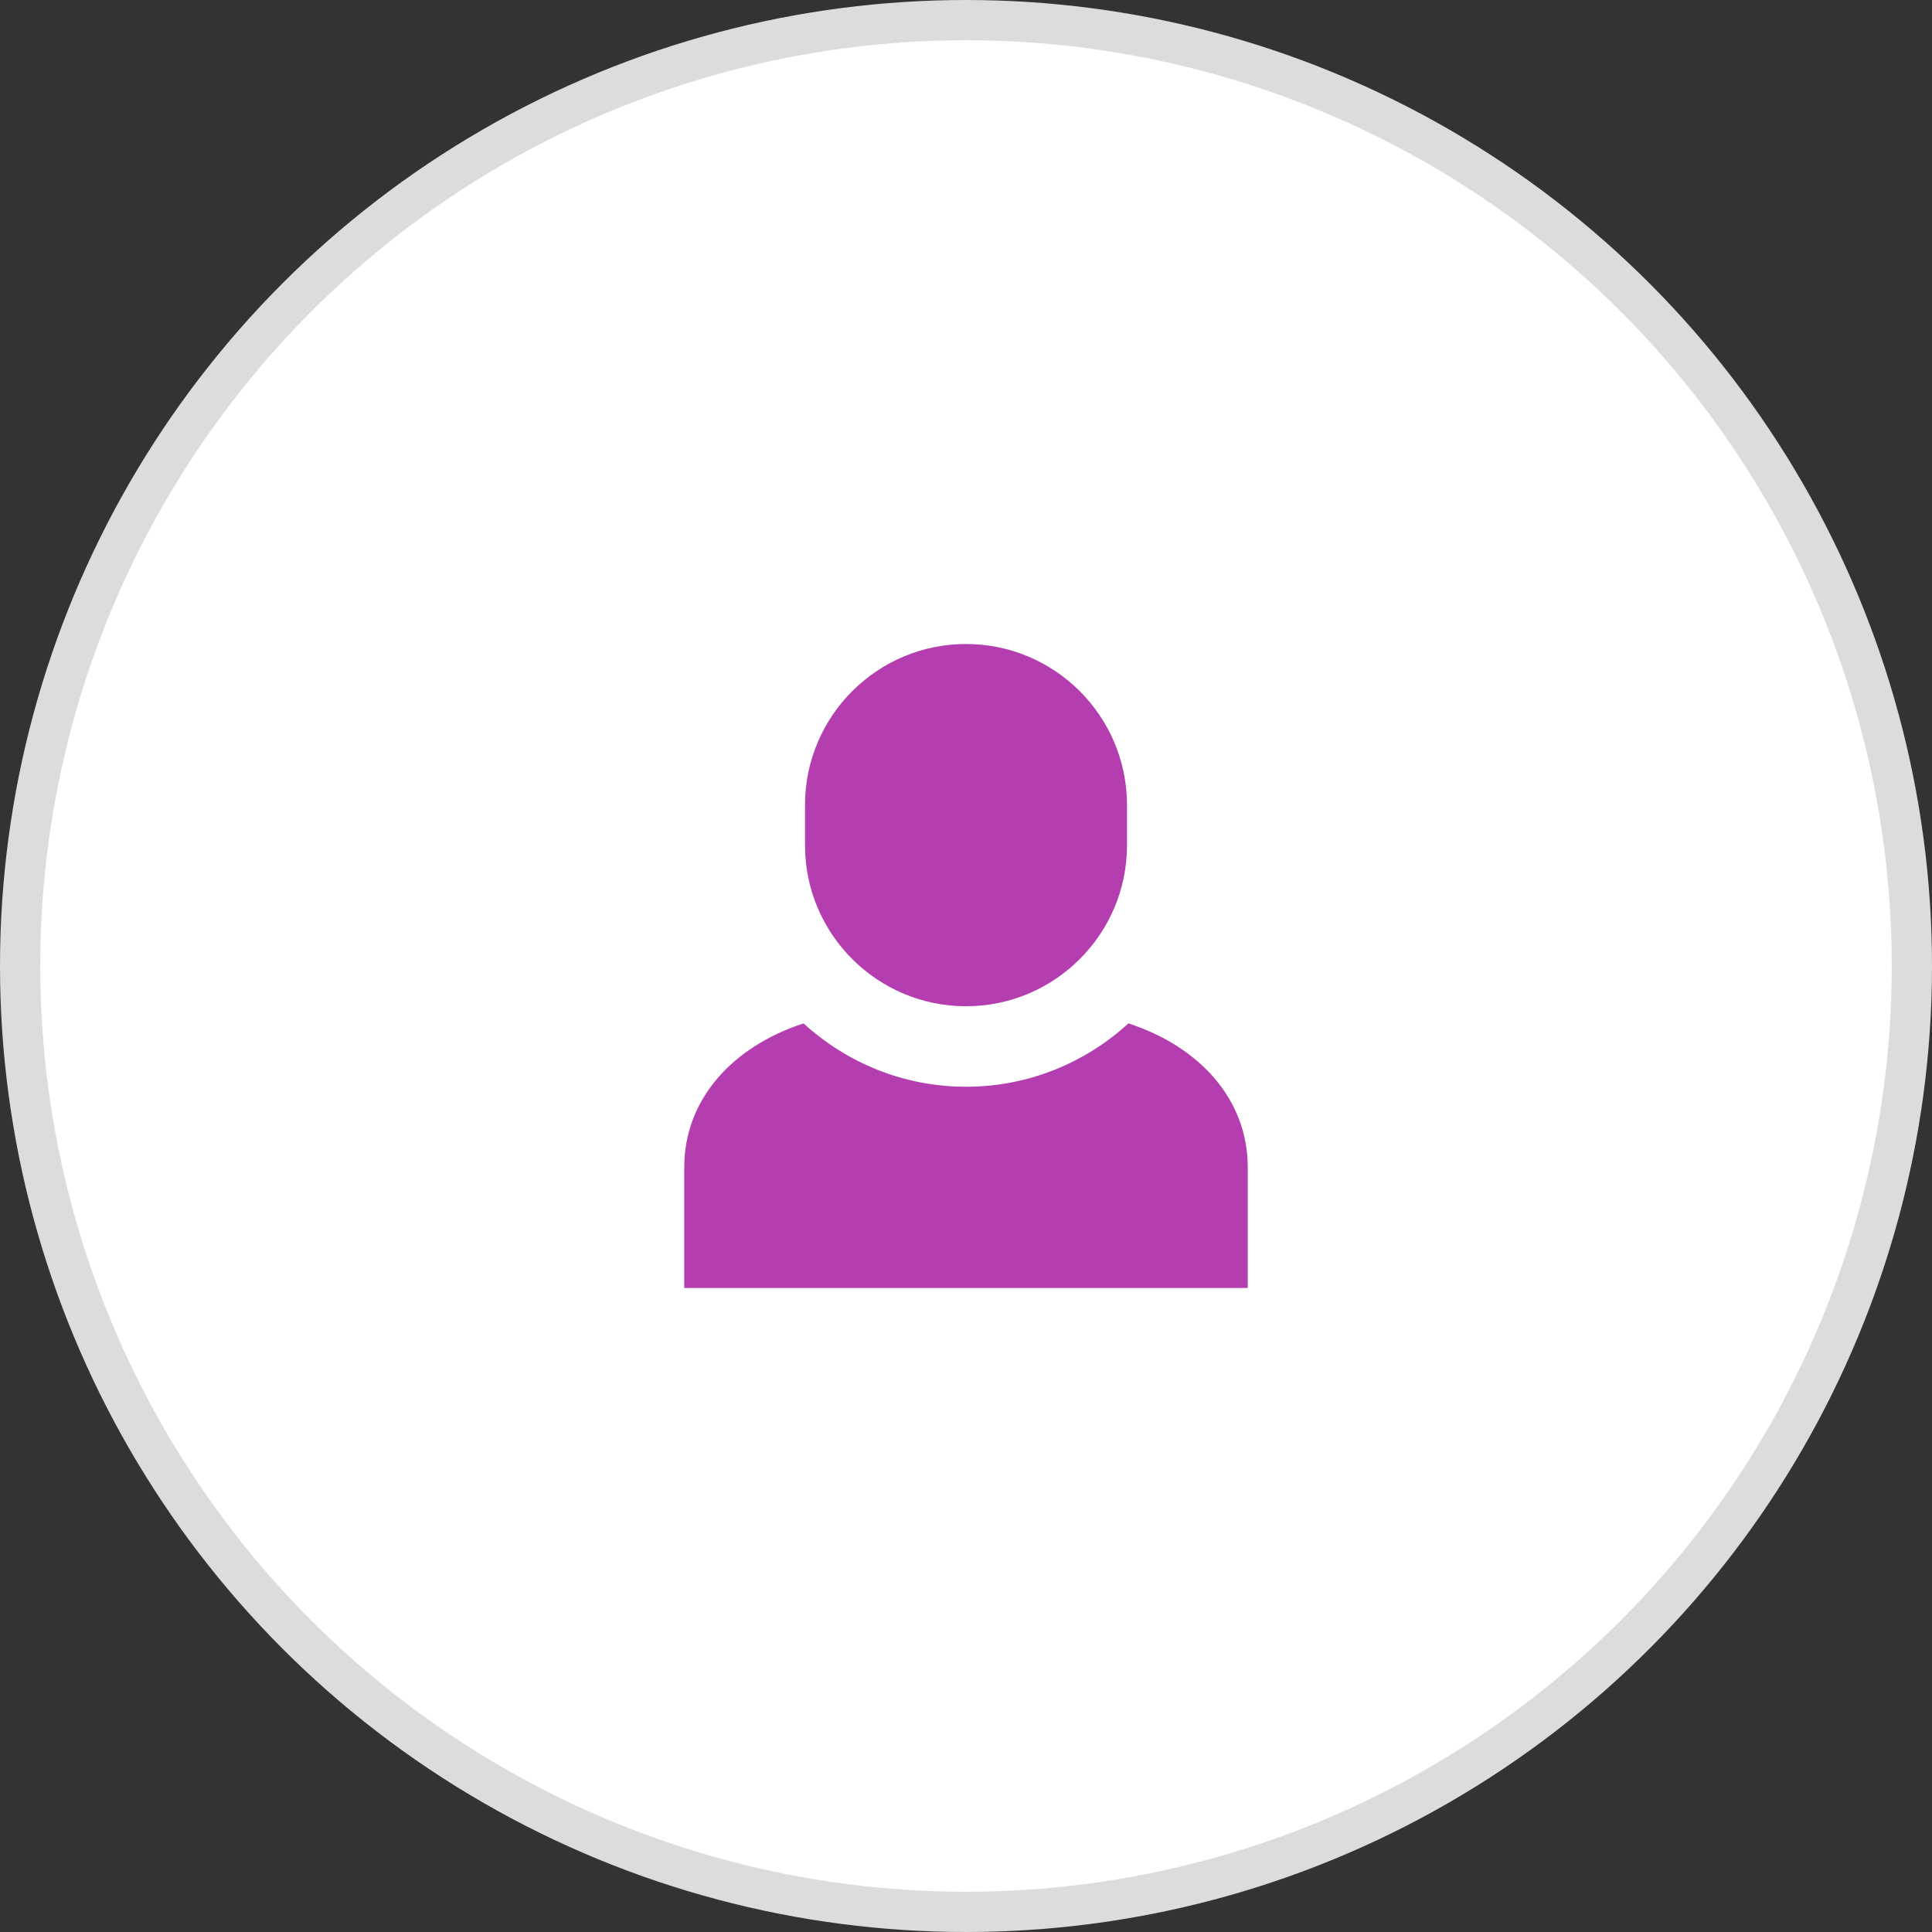 <?xml version="1.0" encoding="UTF-8"?>
<svg width="48px" height="48px" viewBox="0 0 48 48" version="1.1" xmlns="http://www.w3.org/2000/svg" xmlns:xlink="http://www.w3.org/1999/xlink">
    <rect x="0" y="0" width="48" height="48" fill="#333333" stroke="none"/>
    <!-- Generator: sketchtool 52.5 (67469) - http://www.bohemiancoding.com/sketch -->
    <title>A61B7DCD-CCF9-4B0B-9634-72BA52DFE658@3x</title>
    <desc>Created with sketchtool.</desc>
    <g id="Login/Signup-1.0" stroke="none" stroke-width="1" fill="none" fill-rule="evenodd">
        <g id="Login" transform="translate(-936, -849)">
            <g id="icon-avatar" transform="translate(936, 849)">
                <circle id="Oval" stroke="#DCDCDC" fill="#FFFFFF" fill-rule="nonzero" cx="24" cy="24" r="23.5"></circle>
                <g id="icon-name-active" transform="translate(17, 16)" fill="#B43DAF">
                    <path d="M7,0 C4.794,0 3,1.794 3,4 L3,5 C3,7.206 4.794,9 7,9 C9.206,9 11,7.206 11,5 L11,4 C11,1.794 9.206,0 7,0 Z" id="Path"></path>
                    <path d="M11.036,9.426 C9.969,10.4 8.555,11 7,11 C5.445,11 4.031,10.4 2.964,9.426 C1.203,10 0,11.311 0,13 L0,16 L14,16 L14,13 C14,11.311 12.797,10 11.036,9.426 Z" id="Path"></path>
                </g>
            </g>
        </g>
    </g>
</svg>